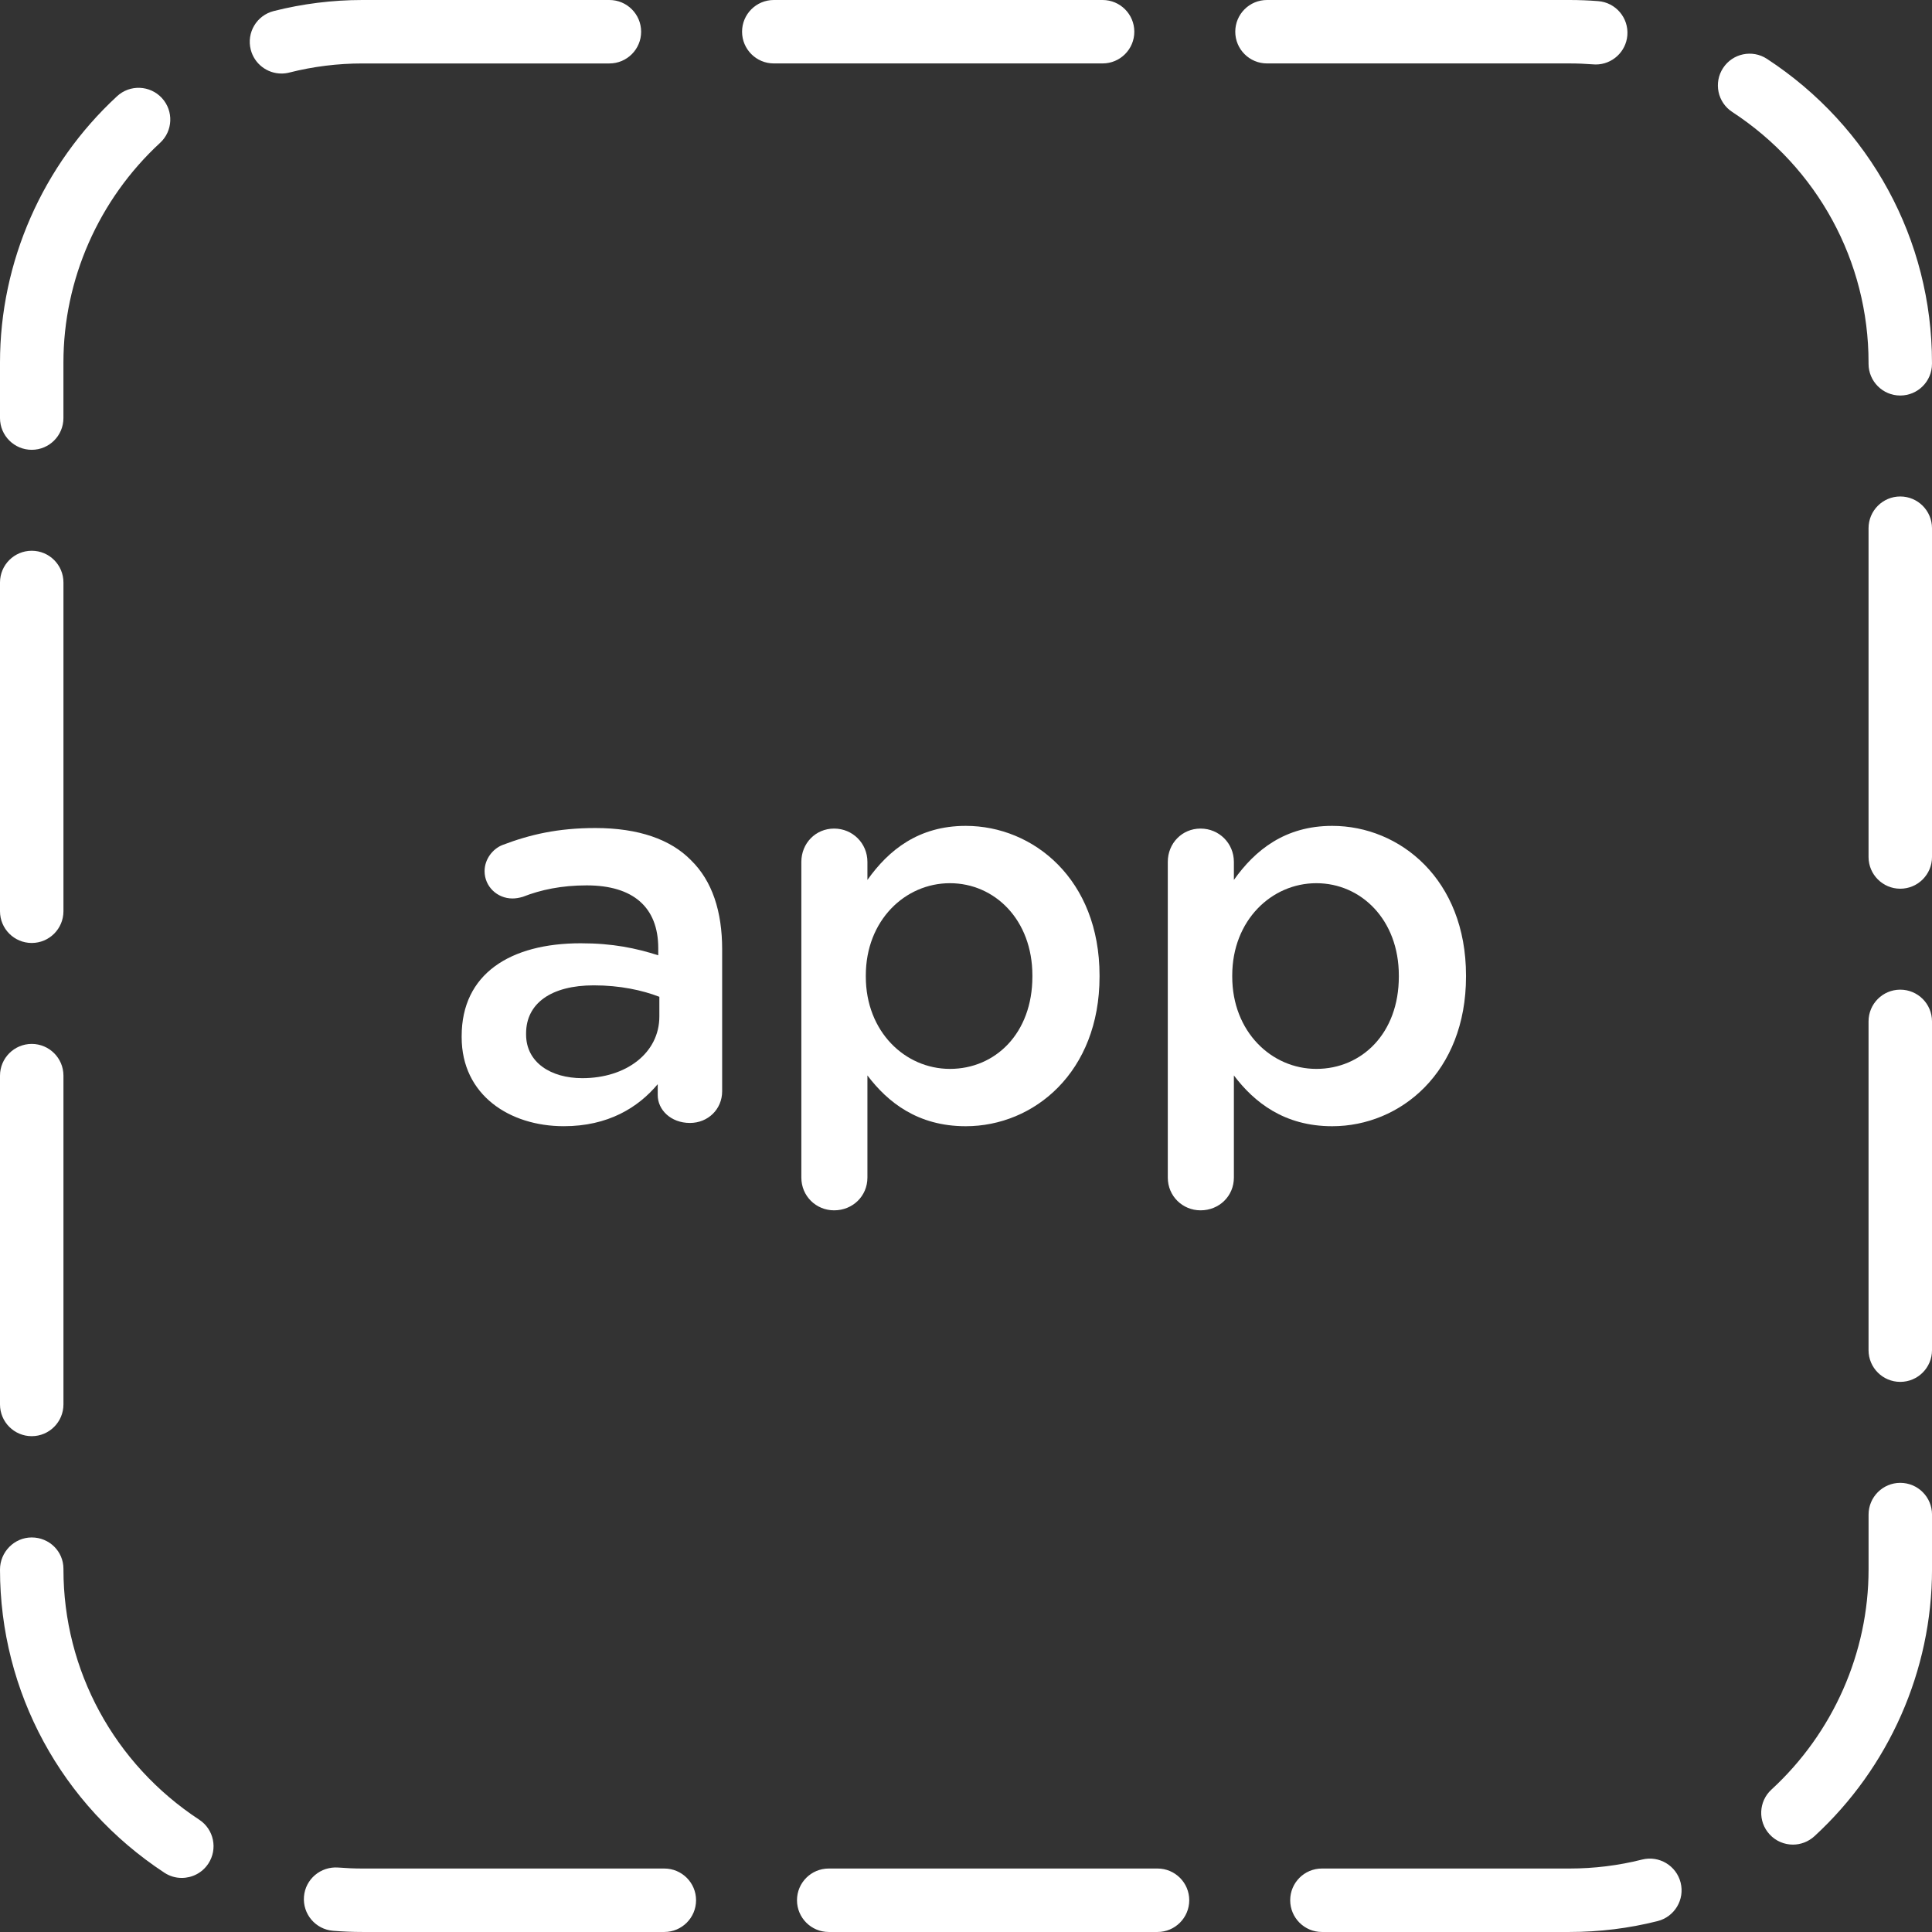 <?xml version="1.0" encoding="utf-8"?>
<!-- Generator: Adobe Illustrator 15.1.0, SVG Export Plug-In . SVG Version: 6.00 Build 0)  -->
<!DOCTYPE svg PUBLIC "-//W3C//DTD SVG 1.1//EN" "http://www.w3.org/Graphics/SVG/1.1/DTD/svg11.dtd">
<svg version="1.1" id="Layer_1" xmlns="http://www.w3.org/2000/svg" xmlns:xlink="http://www.w3.org/1999/xlink" x="0px" y="0px"
	 width="95.001px" height="95px" viewBox="0 0 95.001 95" enable-background="new 0 0 95.001 95" xml:space="preserve">
<rect x="0" y="0" width="95.001" height="95" fill="#333333" stroke="none"/>
<g id="Dashes">
	<g>
		<path fill="#FFFFFF" d="M22.701,51.002v-0.054c0-3.062,2.39-4.565,5.854-4.565c1.584,0,2.712,0.242,3.813,0.591v-0.349
			c0-2.015-1.235-3.089-3.518-3.089c-1.235,0-2.256,0.215-3.142,0.563c-0.188,0.055-0.349,0.081-0.51,0.081
			c-0.752,0-1.37-0.591-1.37-1.343c0-0.591,0.403-1.102,0.886-1.289c1.343-0.51,2.712-0.832,4.565-0.832
			c2.122,0,3.706,0.563,4.7,1.584c1.047,1.021,1.531,2.524,1.531,4.377v6.982c0,0.887-0.698,1.559-1.584,1.559
			c-0.94,0-1.584-0.645-1.584-1.37v-0.537c-0.967,1.155-2.444,2.067-4.619,2.067C25.064,55.379,22.701,53.849,22.701,51.002z
			 M32.422,49.982v-0.967c-0.833-0.322-1.934-0.563-3.223-0.563c-2.095,0-3.33,0.886-3.33,2.363v0.053
			c0,1.37,1.208,2.148,2.766,2.148C30.784,53.016,32.422,51.782,32.422,49.982z"/>
		<path fill="#FFFFFF" d="M39.404,42.381c0-0.912,0.698-1.638,1.611-1.638s1.638,0.726,1.638,1.638v0.887
			c1.047-1.477,2.524-2.658,4.834-2.658c3.33,0,6.58,2.631,6.58,7.357v0.055c0,4.699-3.223,7.357-6.58,7.357
			c-2.363,0-3.84-1.182-4.834-2.497v5.022c0,0.912-0.725,1.611-1.638,1.611c-0.886,0-1.611-0.699-1.611-1.611V42.381z
			 M50.765,48.022v-0.055c0-2.738-1.854-4.538-4.055-4.538c-2.203,0-4.136,1.826-4.136,4.538v0.055c0,2.712,1.934,4.538,4.136,4.538
			C48.938,52.56,50.765,50.815,50.765,48.022z"/>
		<path fill="#FFFFFF" d="M57.423,42.381c0-0.912,0.699-1.638,1.611-1.638c0.914,0,1.639,0.726,1.639,1.638v0.887
			c1.047-1.477,2.525-2.658,4.834-2.658c3.33,0,6.58,2.631,6.58,7.357v0.055c0,4.699-3.223,7.357-6.58,7.357
			c-2.363,0-3.84-1.182-4.834-2.497v5.022c0,0.912-0.725,1.611-1.639,1.611c-0.885,0-1.611-0.699-1.611-1.611V42.381z
			 M68.784,48.022v-0.055c0-2.738-1.854-4.538-4.057-4.538c-2.201,0-4.135,1.826-4.135,4.538v0.055c0,2.712,1.934,4.538,4.135,4.538
			C66.958,52.56,68.784,50.815,68.784,48.022z"/>
	</g>
	<g>
		<path fill="#FFFFFF" d="M77.179,95H65.001c-0.861,0-1.559-0.699-1.559-1.561s0.697-1.559,1.559-1.559h12.178
			c1.205,0,2.406-0.148,3.568-0.441c0.834-0.209,1.682,0.297,1.893,1.133c0.211,0.834-0.297,1.682-1.133,1.893
			C80.097,94.821,78.642,95,77.179,95z M56.919,95H40.75c-0.861,0-1.56-0.699-1.56-1.561s0.698-1.559,1.56-1.559h16.169
			c0.859,0,1.559,0.697,1.559,1.559S57.778,95,56.919,95z M32.667,95H17.822c-0.48,0-0.967-0.02-1.447-0.059
			c-0.858-0.07-1.498-0.822-1.428-1.682c0.069-0.859,0.823-1.49,1.681-1.428c0.396,0.031,0.798,0.049,1.194,0.049h14.845
			c0.86,0,1.56,0.697,1.56,1.559S33.527,95,32.667,95z M8.938,92.342c-0.294,0-0.591-0.082-0.854-0.256
			C3.021,88.762,0,83.19,0,77.178C0,76.317,0.698,75.6,1.56,75.6s1.56,0.682,1.56,1.543v0.035c0,4.957,2.496,9.557,6.677,12.301
			c0.72,0.473,0.921,1.439,0.447,2.16C9.944,92.094,9.446,92.342,8.938,92.342z M88.163,90.704c-0.422,0-0.842-0.17-1.148-0.504
			c-0.584-0.635-0.543-1.621,0.092-2.203c3.033-2.789,4.773-6.732,4.775-10.818v-2.703c0-0.861,0.697-1.561,1.559-1.561
			s1.561,0.699,1.561,1.561v2.703c-0.002,4.957-2.109,9.736-5.783,13.113C88.917,90.567,88.54,90.704,88.163,90.704z M1.56,70.62
			C0.698,70.62,0,69.92,0,69.059V52.893c0-0.861,0.698-1.561,1.56-1.561s1.56,0.699,1.56,1.561v16.166
			C3.119,69.92,2.421,70.62,1.56,70.62z M93.44,67.95c-0.861,0-1.559-0.697-1.559-1.559V50.223c0-0.861,0.697-1.559,1.559-1.559
			s1.561,0.697,1.561,1.559v16.168C95.001,67.252,94.302,67.95,93.44,67.95z M1.56,46.368c-0.861,0-1.56-0.698-1.56-1.56V28.642
			c0-0.861,0.698-1.56,1.56-1.56s1.56,0.698,1.56,1.56v16.167C3.119,45.67,2.421,46.368,1.56,46.368z M93.44,43.7
			c-0.861,0-1.559-0.699-1.559-1.56V25.974c0-0.861,0.697-1.561,1.559-1.561s1.561,0.699,1.561,1.561v16.167
			C95.001,43.001,94.302,43.7,93.44,43.7z M1.56,22.118c-0.861,0-1.56-0.699-1.56-1.561v-2.734c0-4.944,2.098-9.716,5.757-13.092
			C6.389,4.147,7.376,4.188,7.96,4.82c0.584,0.634,0.545,1.62-0.088,2.204c-3.021,2.787-4.753,6.723-4.753,10.799v2.734
			C3.119,21.419,2.421,22.118,1.56,22.118z M93.44,19.449c-0.861,0-1.559-0.698-1.559-1.56v-0.066c0-4.971-2.506-9.576-6.703-12.318
			c-0.721-0.471-0.922-1.438-0.451-2.159c0.471-0.72,1.436-0.924,2.158-0.452c5.082,3.321,8.115,8.902,8.115,14.93v0.066
			C95.001,18.751,94.302,19.449,93.44,19.449z M13.84,3.616c-0.696,0-1.331-0.471-1.511-1.176c-0.212-0.836,0.293-1.684,1.128-1.896
			C14.878,0.184,16.347,0,17.822,0h12.144c0.861,0,1.56,0.698,1.56,1.56s-0.698,1.56-1.56,1.56H17.822
			c-1.217,0-2.427,0.151-3.597,0.448C14.097,3.601,13.967,3.616,13.84,3.616z M78.468,3.171c-0.041,0-0.082-0.002-0.125-0.006
			c-0.385-0.03-0.777-0.046-1.164-0.046H62.3c-0.861,0-1.559-0.698-1.559-1.56S61.438,0,62.3,0h14.879
			c0.469,0,0.945,0.019,1.412,0.056c0.857,0.068,1.498,0.82,1.43,1.679C79.956,2.551,79.272,3.171,78.468,3.171z M54.218,3.119
			H38.049c-0.861,0-1.56-0.698-1.56-1.56S37.188,0,38.049,0h16.169c0.861,0,1.559,0.698,1.559,1.56S55.079,3.119,54.218,3.119z"/>
	</g>
</g>
</svg>
